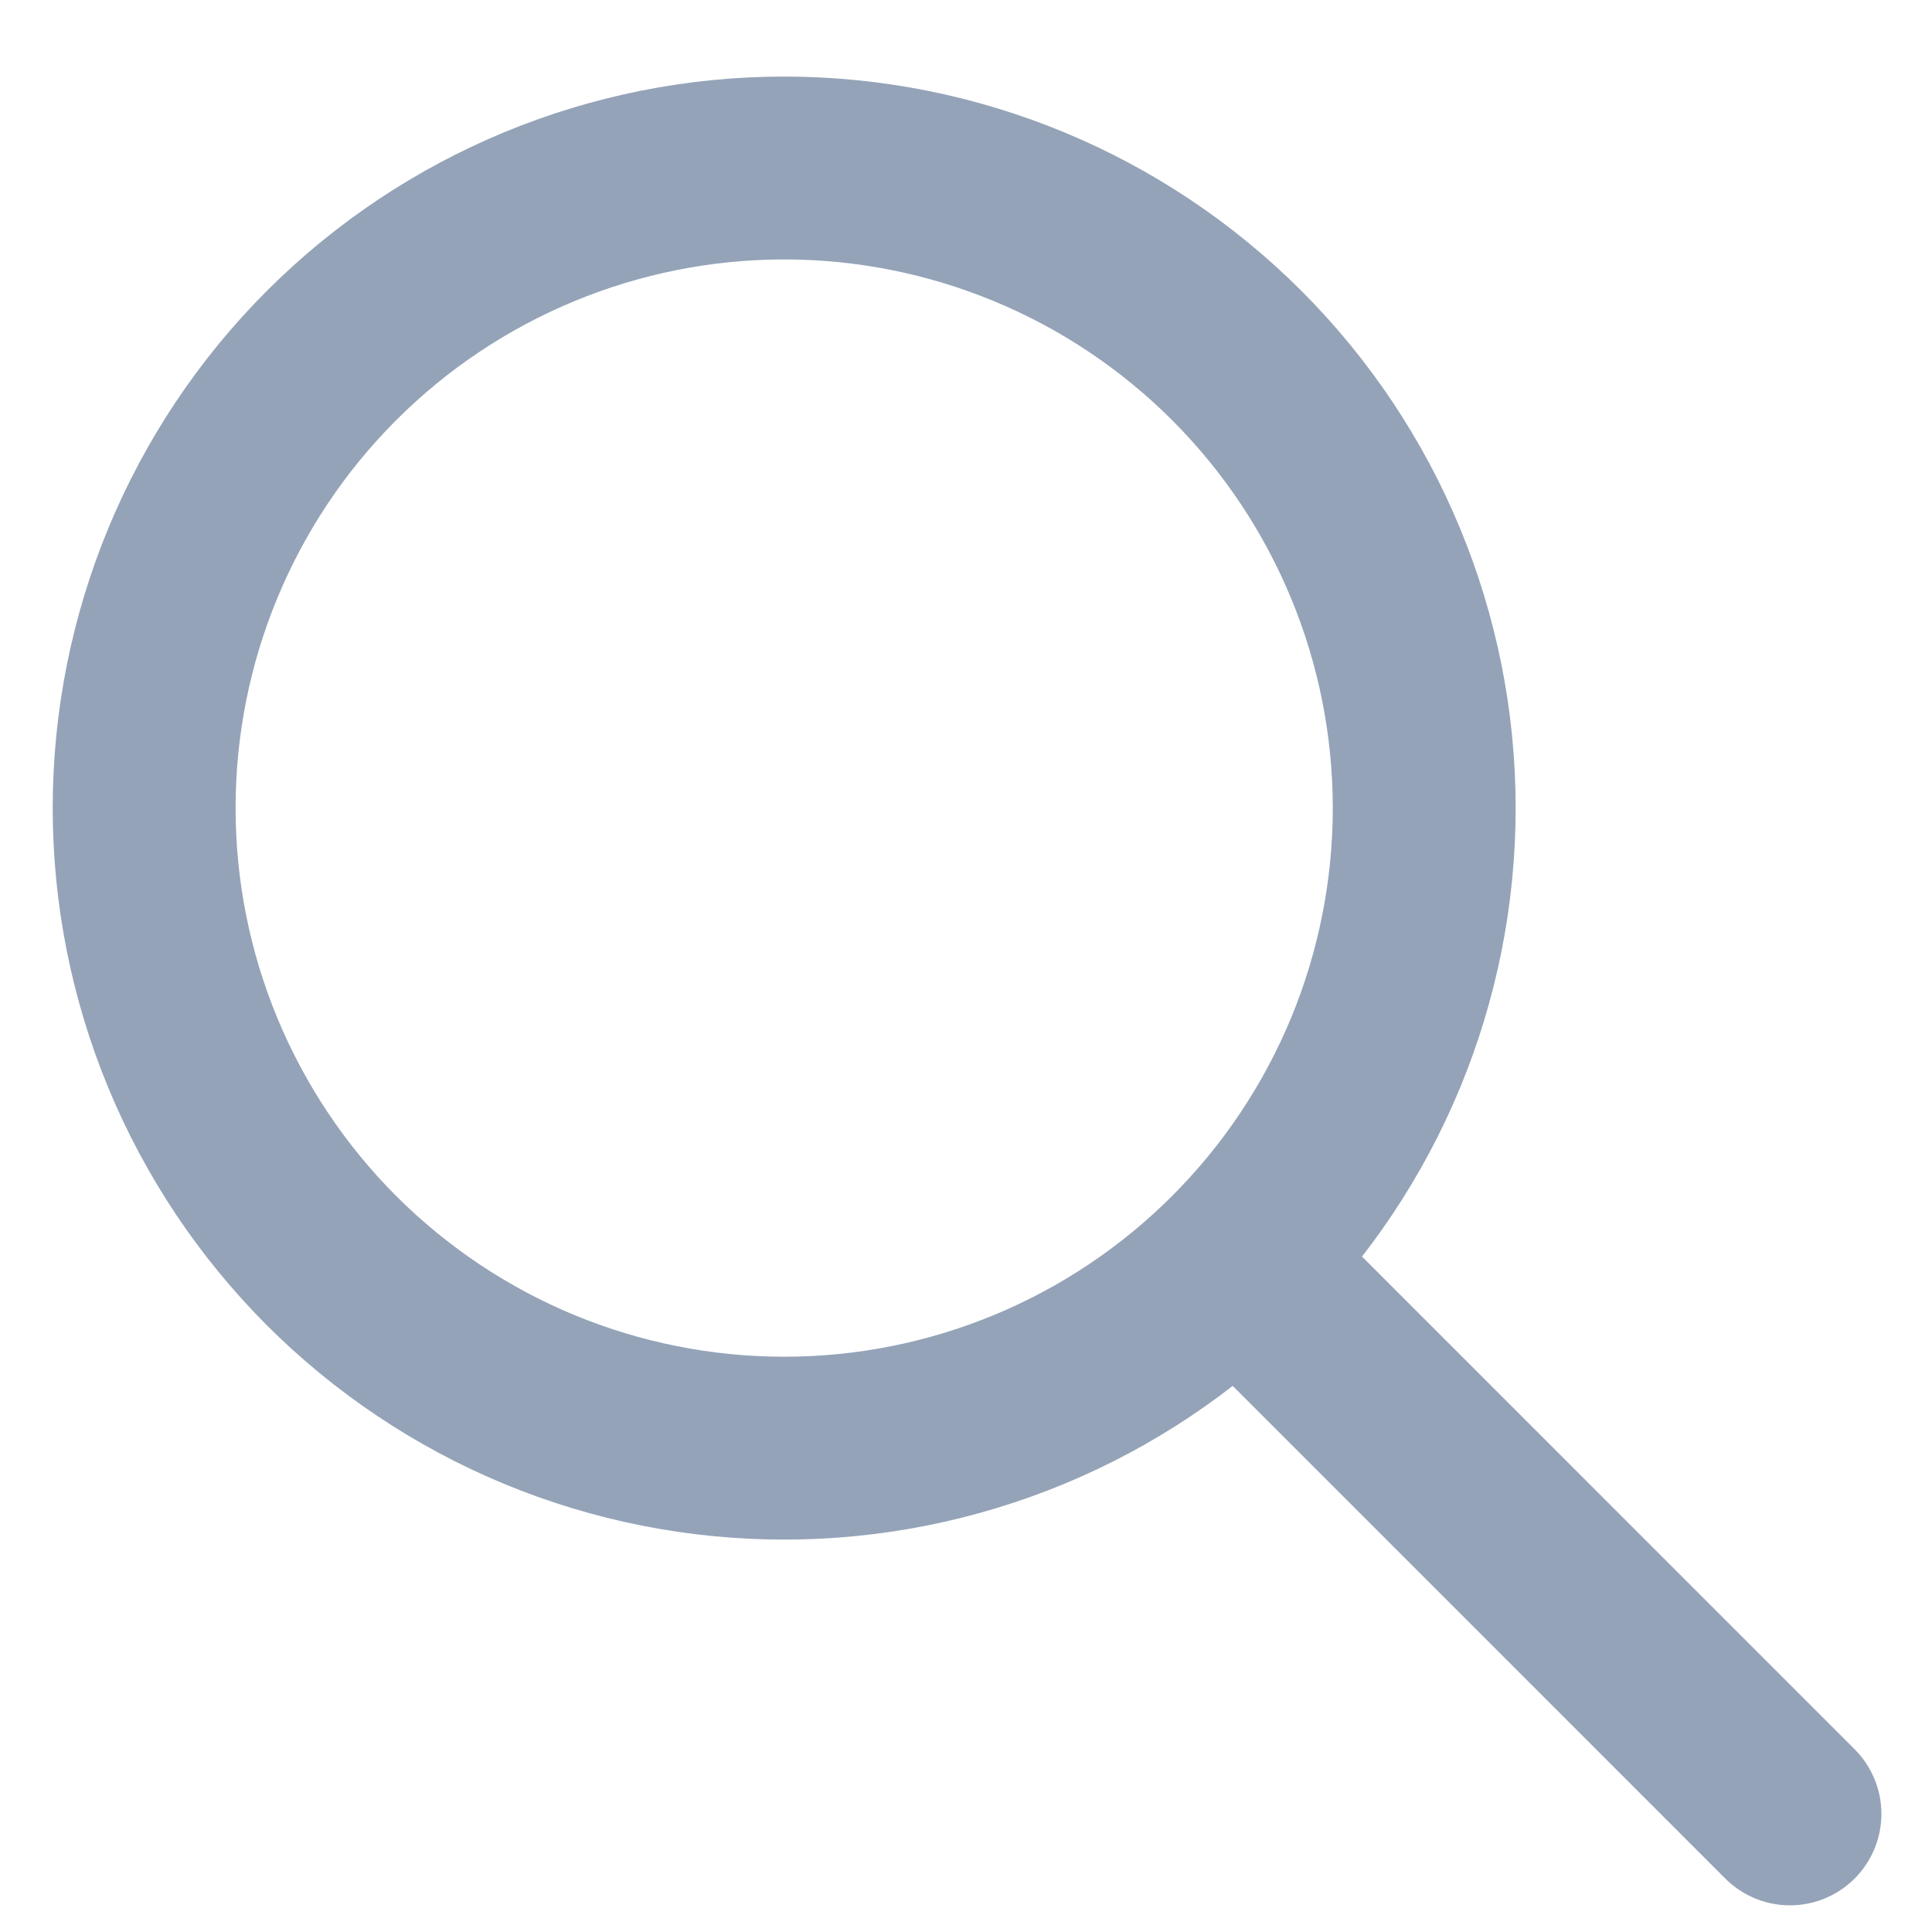 <svg width="23" height="23" viewBox="0 0 23 23" fill="none" xmlns="http://www.w3.org/2000/svg">
<path d="M21.309 21.594L14.778 15.062M16.955 9.62C16.955 10.62 16.758 11.611 16.375 12.536C15.992 13.46 15.431 14.3 14.723 15.008C14.016 15.715 13.176 16.277 12.251 16.66C11.327 17.043 10.336 17.24 9.335 17.24C8.335 17.24 7.344 17.043 6.419 16.66C5.495 16.277 4.655 15.715 3.947 15.008C3.24 14.3 2.679 13.46 2.296 12.536C1.913 11.611 1.716 10.62 1.716 9.62C1.716 7.599 2.518 5.661 3.947 4.232C5.376 2.803 7.315 2 9.335 2C11.356 2 13.294 2.803 14.723 4.232C16.152 5.661 16.955 7.599 16.955 9.62Z" stroke="#94A3B8" stroke-width="2.177" stroke-linecap="round" stroke-linejoin="round"/>
</svg>
